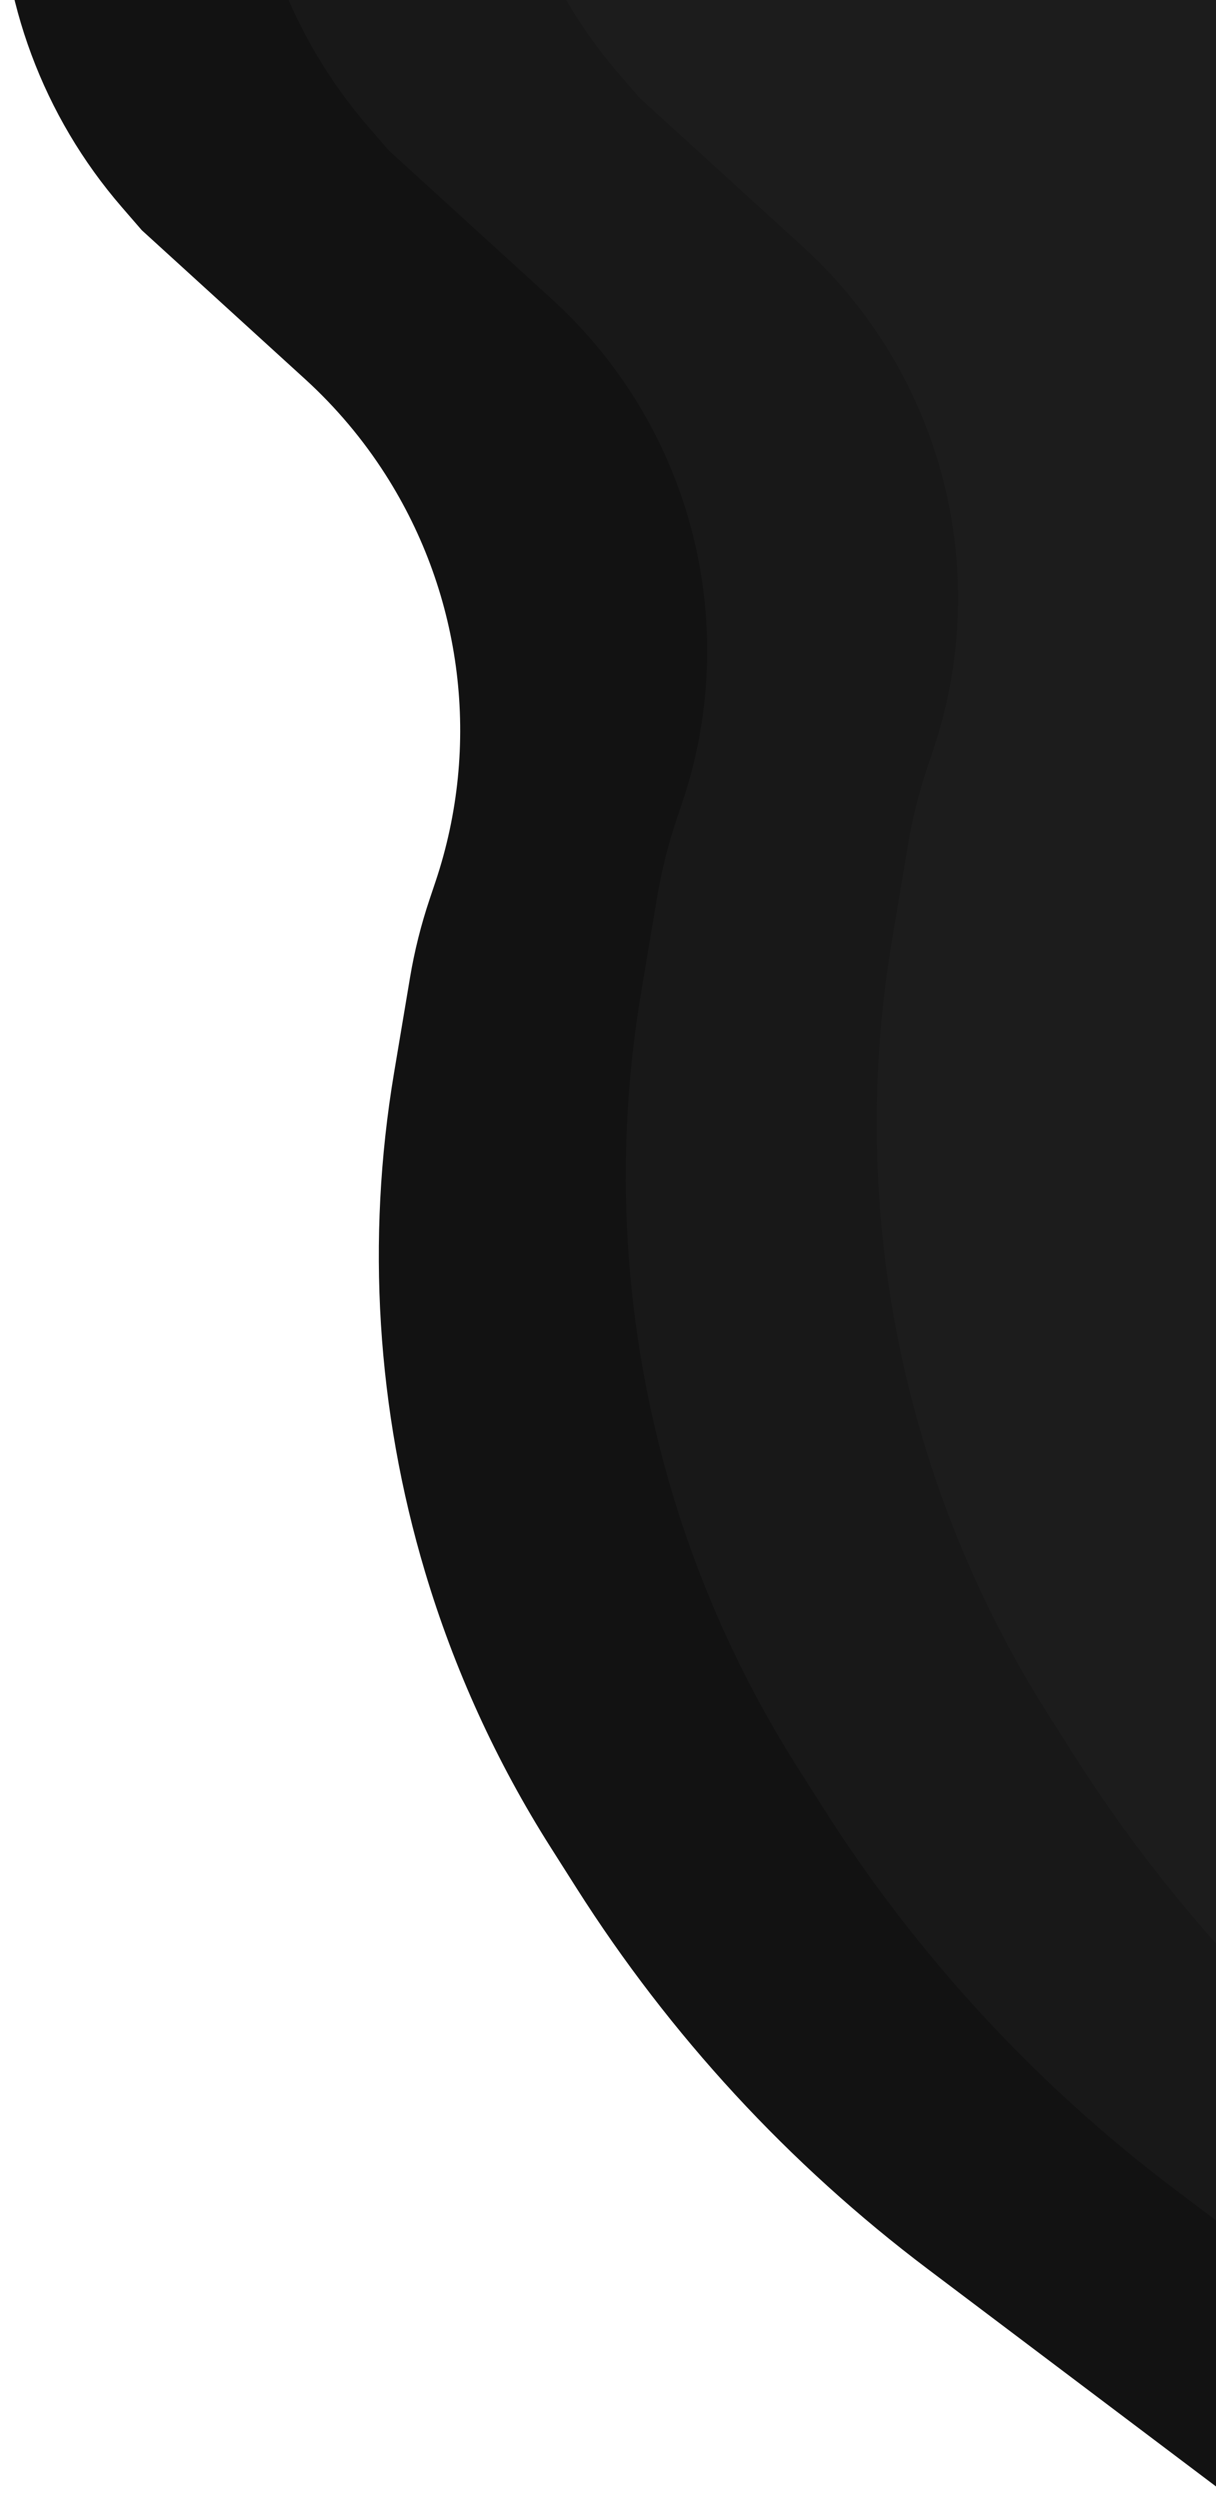 <svg width="362" height="744" viewBox="0 0 362 744" fill="none" xmlns="http://www.w3.org/2000/svg">
<path d="M367 -35.632L367 547.78V743.721L276.287 675.324C234.869 644.096 199.413 605.664 171.616 561.87L163.939 549.776C147.766 524.295 135.18 496.707 126.536 467.791C112.152 419.668 108.991 368.888 117.295 319.353L122.056 290.953C123.388 283.012 125.345 275.188 127.91 267.555L129.633 262.426C143.266 221.853 137.795 177.29 114.751 141.221C108.061 130.75 100.021 121.206 90.838 112.836L42.214 68.517L36.249 61.627C12.868 34.618 0 0.091 0 -35.632L367 -35.632Z" fill="#121212"/>
<path d="M440.53 -59.372L440.53 524.04V719.981L349.816 651.584C308.399 620.355 272.943 581.924 245.146 538.13L237.469 526.035C221.296 500.554 208.71 472.967 200.066 444.05C185.682 395.928 182.52 345.148 190.825 295.613L195.586 267.213C196.917 259.271 198.875 251.447 201.44 243.814L203.163 238.685C216.796 198.113 211.324 153.55 188.281 117.481C181.591 107.01 173.551 97.466 164.367 89.096L115.743 44.777L109.779 37.887C86.398 10.878 73.53 -23.649 73.53 -59.372L440.53 -59.372Z" fill="#181818"/>
<path d="M515.224 -75V508.412L515.224 704.353L424.51 635.956C383.093 604.727 347.637 566.296 319.839 522.502L312.163 510.407C295.989 484.926 283.403 457.339 274.76 428.422C260.376 380.3 257.214 329.52 265.519 279.985L270.28 251.585C271.611 243.643 273.568 235.819 276.133 228.186L277.857 223.058C291.49 182.485 286.018 137.922 262.975 101.853C256.285 91.382 248.244 81.838 239.061 73.468L190.437 29.149L184.472 22.259C161.092 -4.75 148.224 -39.277 148.224 -75L515.224 -75Z" fill="#1C1C1C"/>
</svg>
